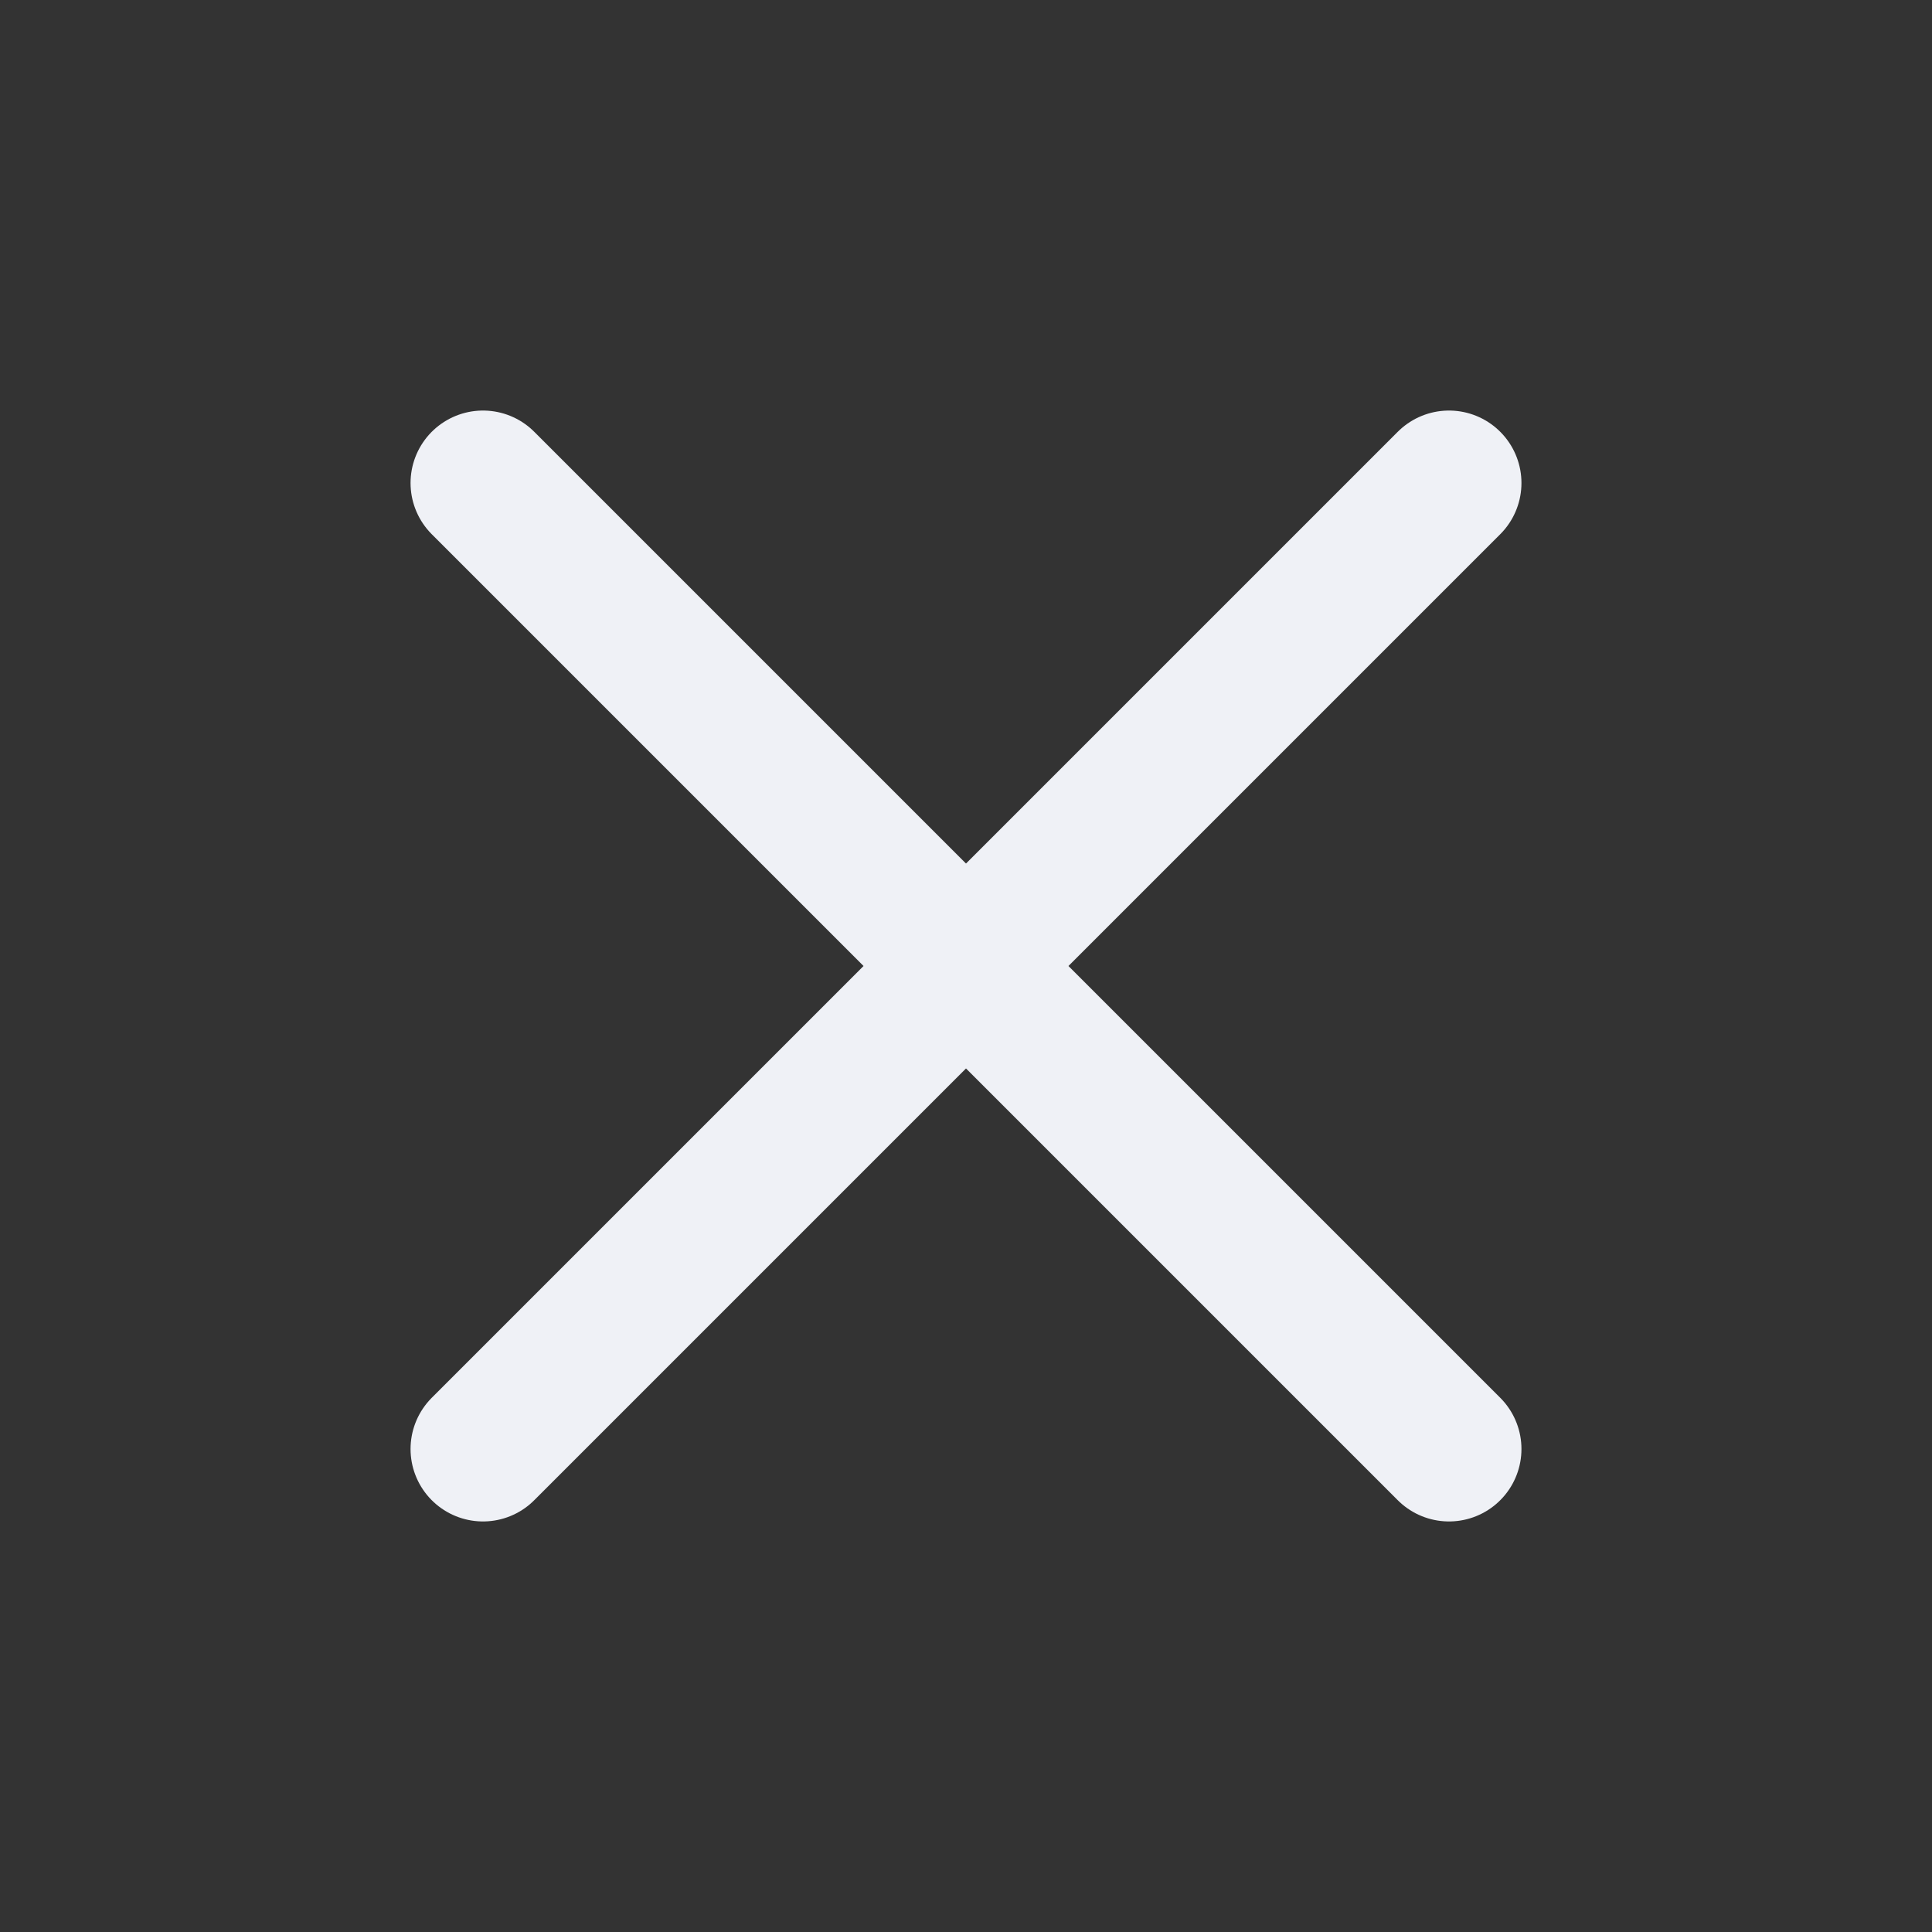 <svg width="20" height="20" viewBox="0 0 20 20" fill="none" xmlns="http://www.w3.org/2000/svg">
<rect x="0" y="0" width="20" height="20" fill="#333333" stroke="none"/>
<path d="M5 15L15 5M5 5L15 15" stroke="#EFF1F6" stroke-width="1.5" stroke-linecap="round" stroke-linejoin="round"/>
</svg>

